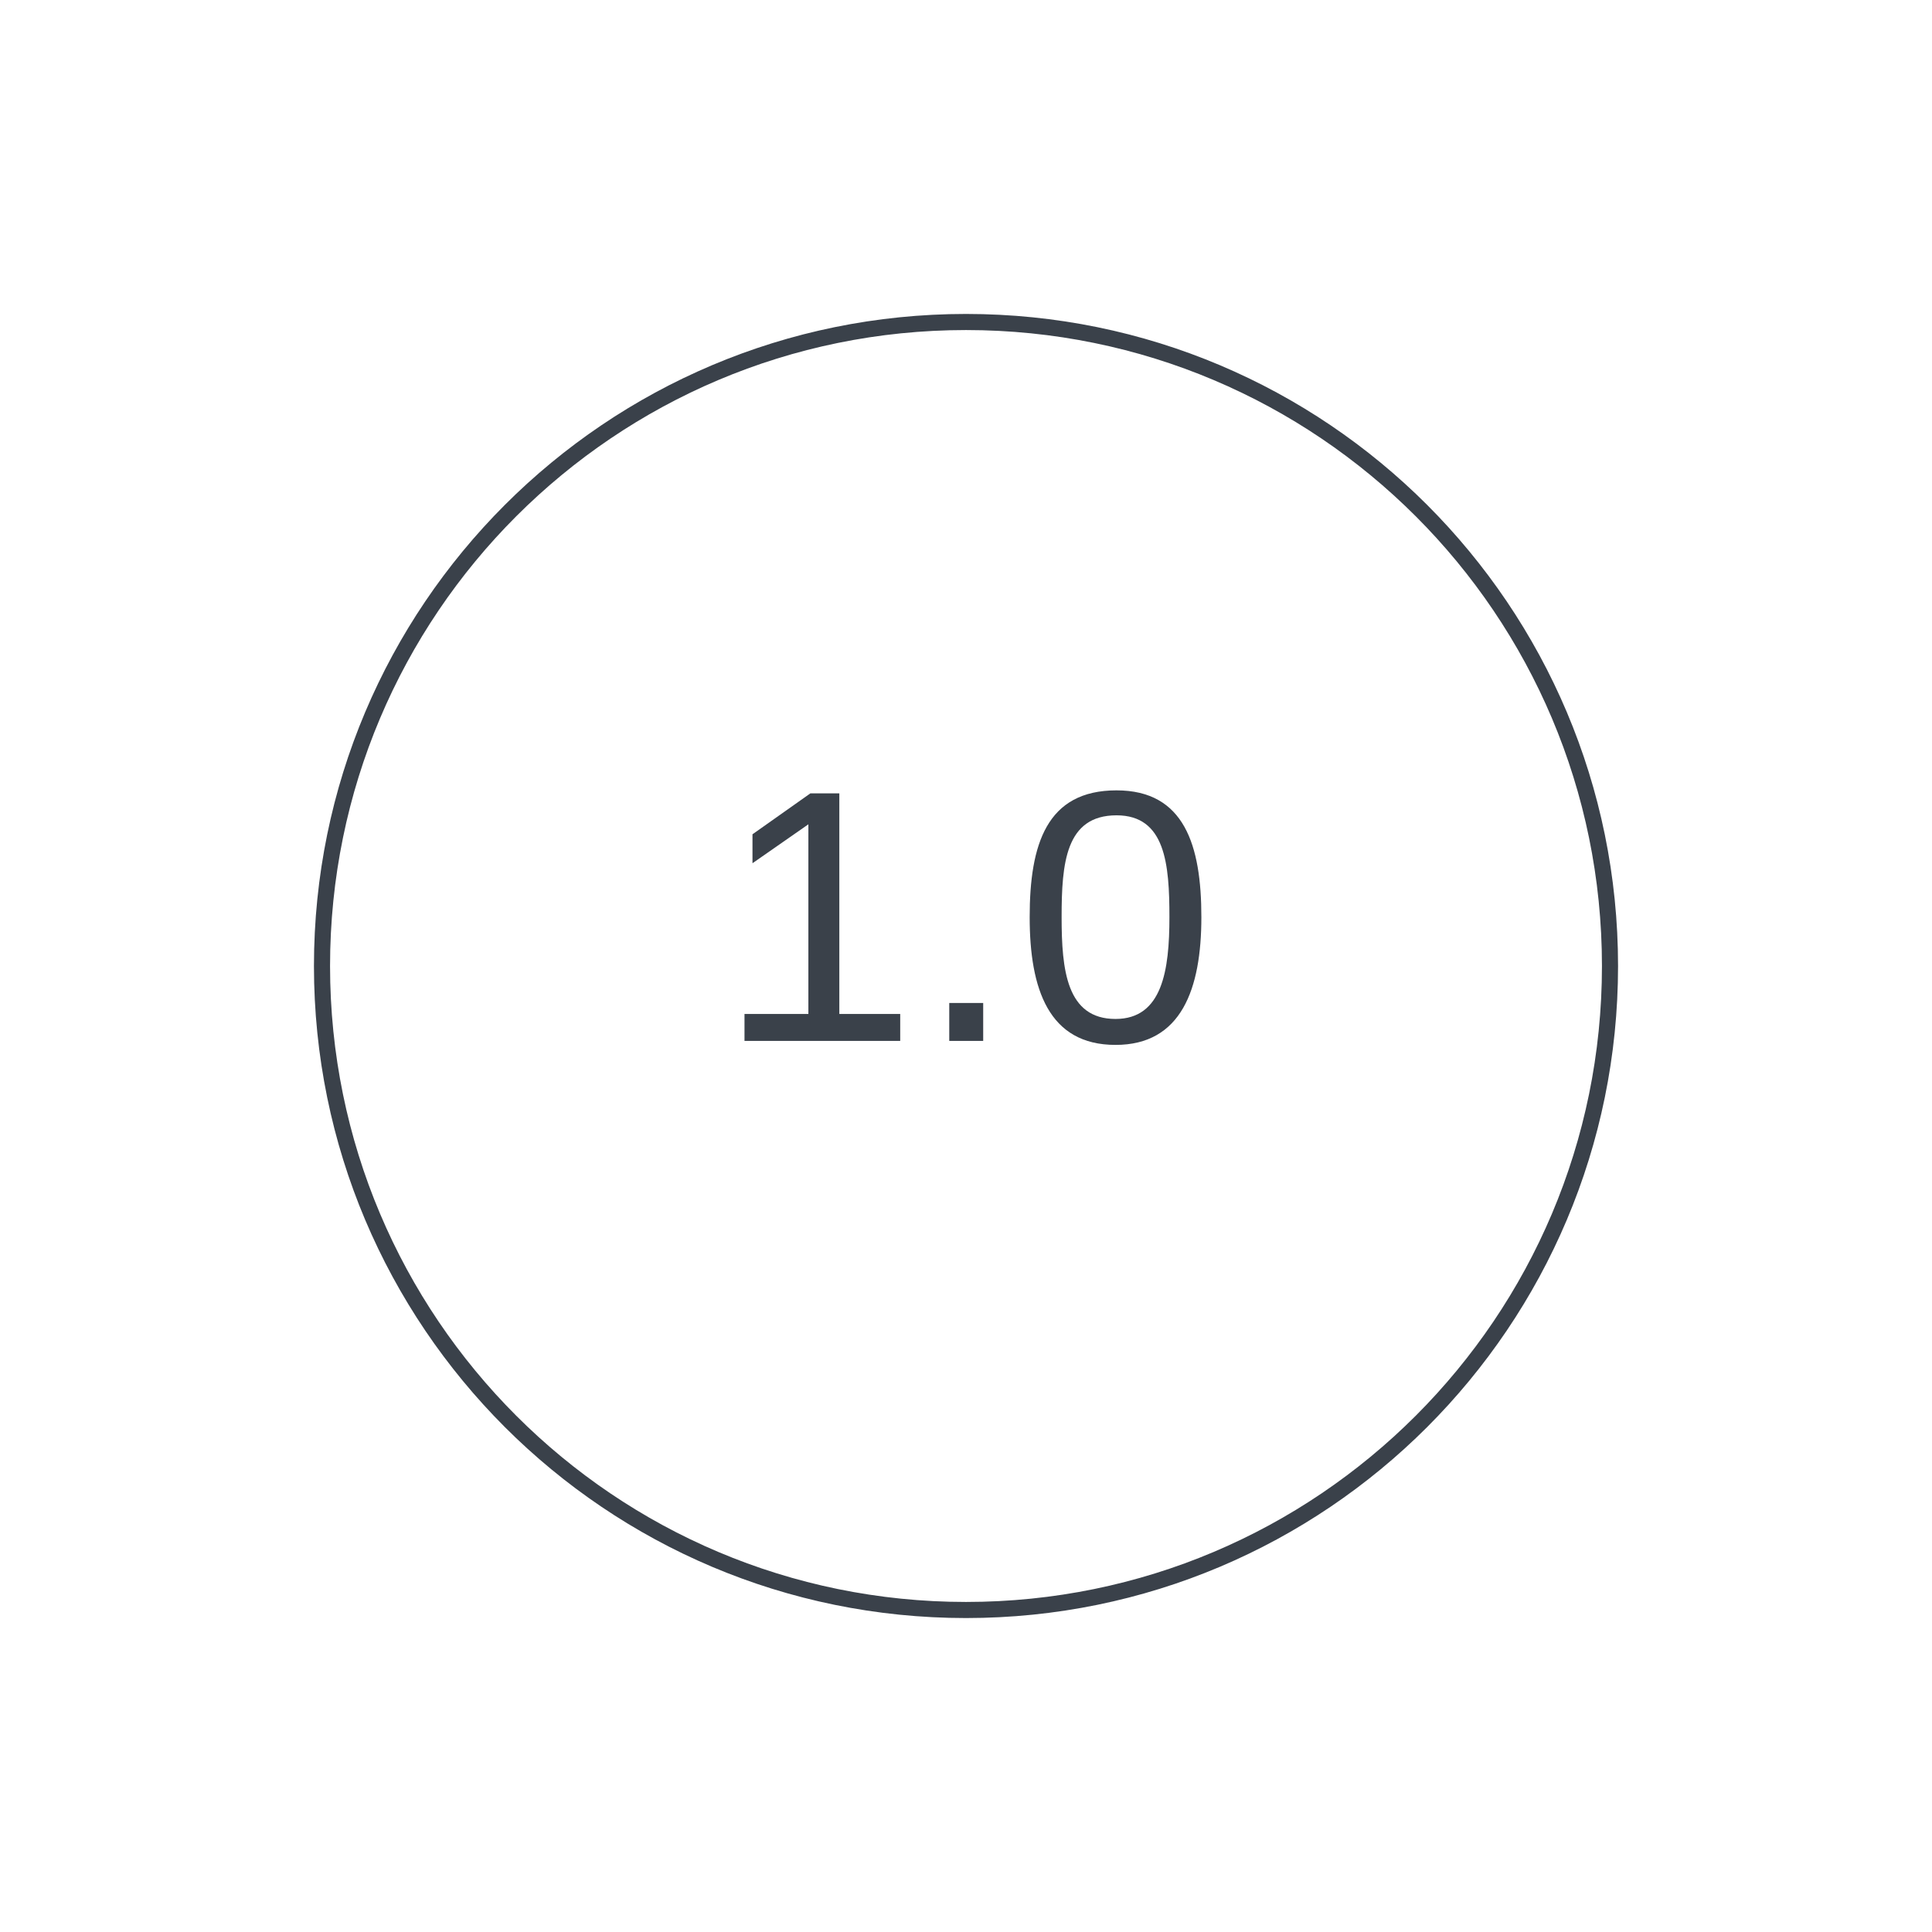<svg xmlns="http://www.w3.org/2000/svg" xmlns:xlink="http://www.w3.org/1999/xlink" xmlns:lucid="lucid" width="120" height="120"><g transform="translate(-60 -620)" lucid:page-tab-id="0_0"><path d="M0 0h1760v1360H0z" fill="#fff"/><path d="M160 680c0 22.1-17.9 40-40 40s-40-17.9-40-40 17.9-40 40-40 40 17.9 40 40z" stroke="#3a414a" fill="#fff"/><use xlink:href="#a" transform="matrix(1,0,0,1,85,645) translate(19.568 39.653)"/><defs><path fill="#3a414a" d="M27 0v-27h64v-190l-56 39v-29l58-41h29v221h61V0H27" id="b"/><path fill="#3a414a" d="M33 0v-38h34V0H33" id="c"/><path fill="#3a414a" d="M101-251c68 0 85 55 85 127S166 4 100 4C33 4 14-52 14-124c0-73 17-127 87-127zm-1 229c47 0 54-49 54-102s-4-102-53-102c-51 0-55 48-55 102 0 53 5 102 54 102" id="d"/><g id="a"><use transform="matrix(0.062,0,0,0.062,0,0)" xlink:href="#b"/><use transform="matrix(0.062,0,0,0.062,12.346,0)" xlink:href="#c"/><use transform="matrix(0.062,0,0,0.062,18.519,0)" xlink:href="#d"/></g></defs></g></svg>